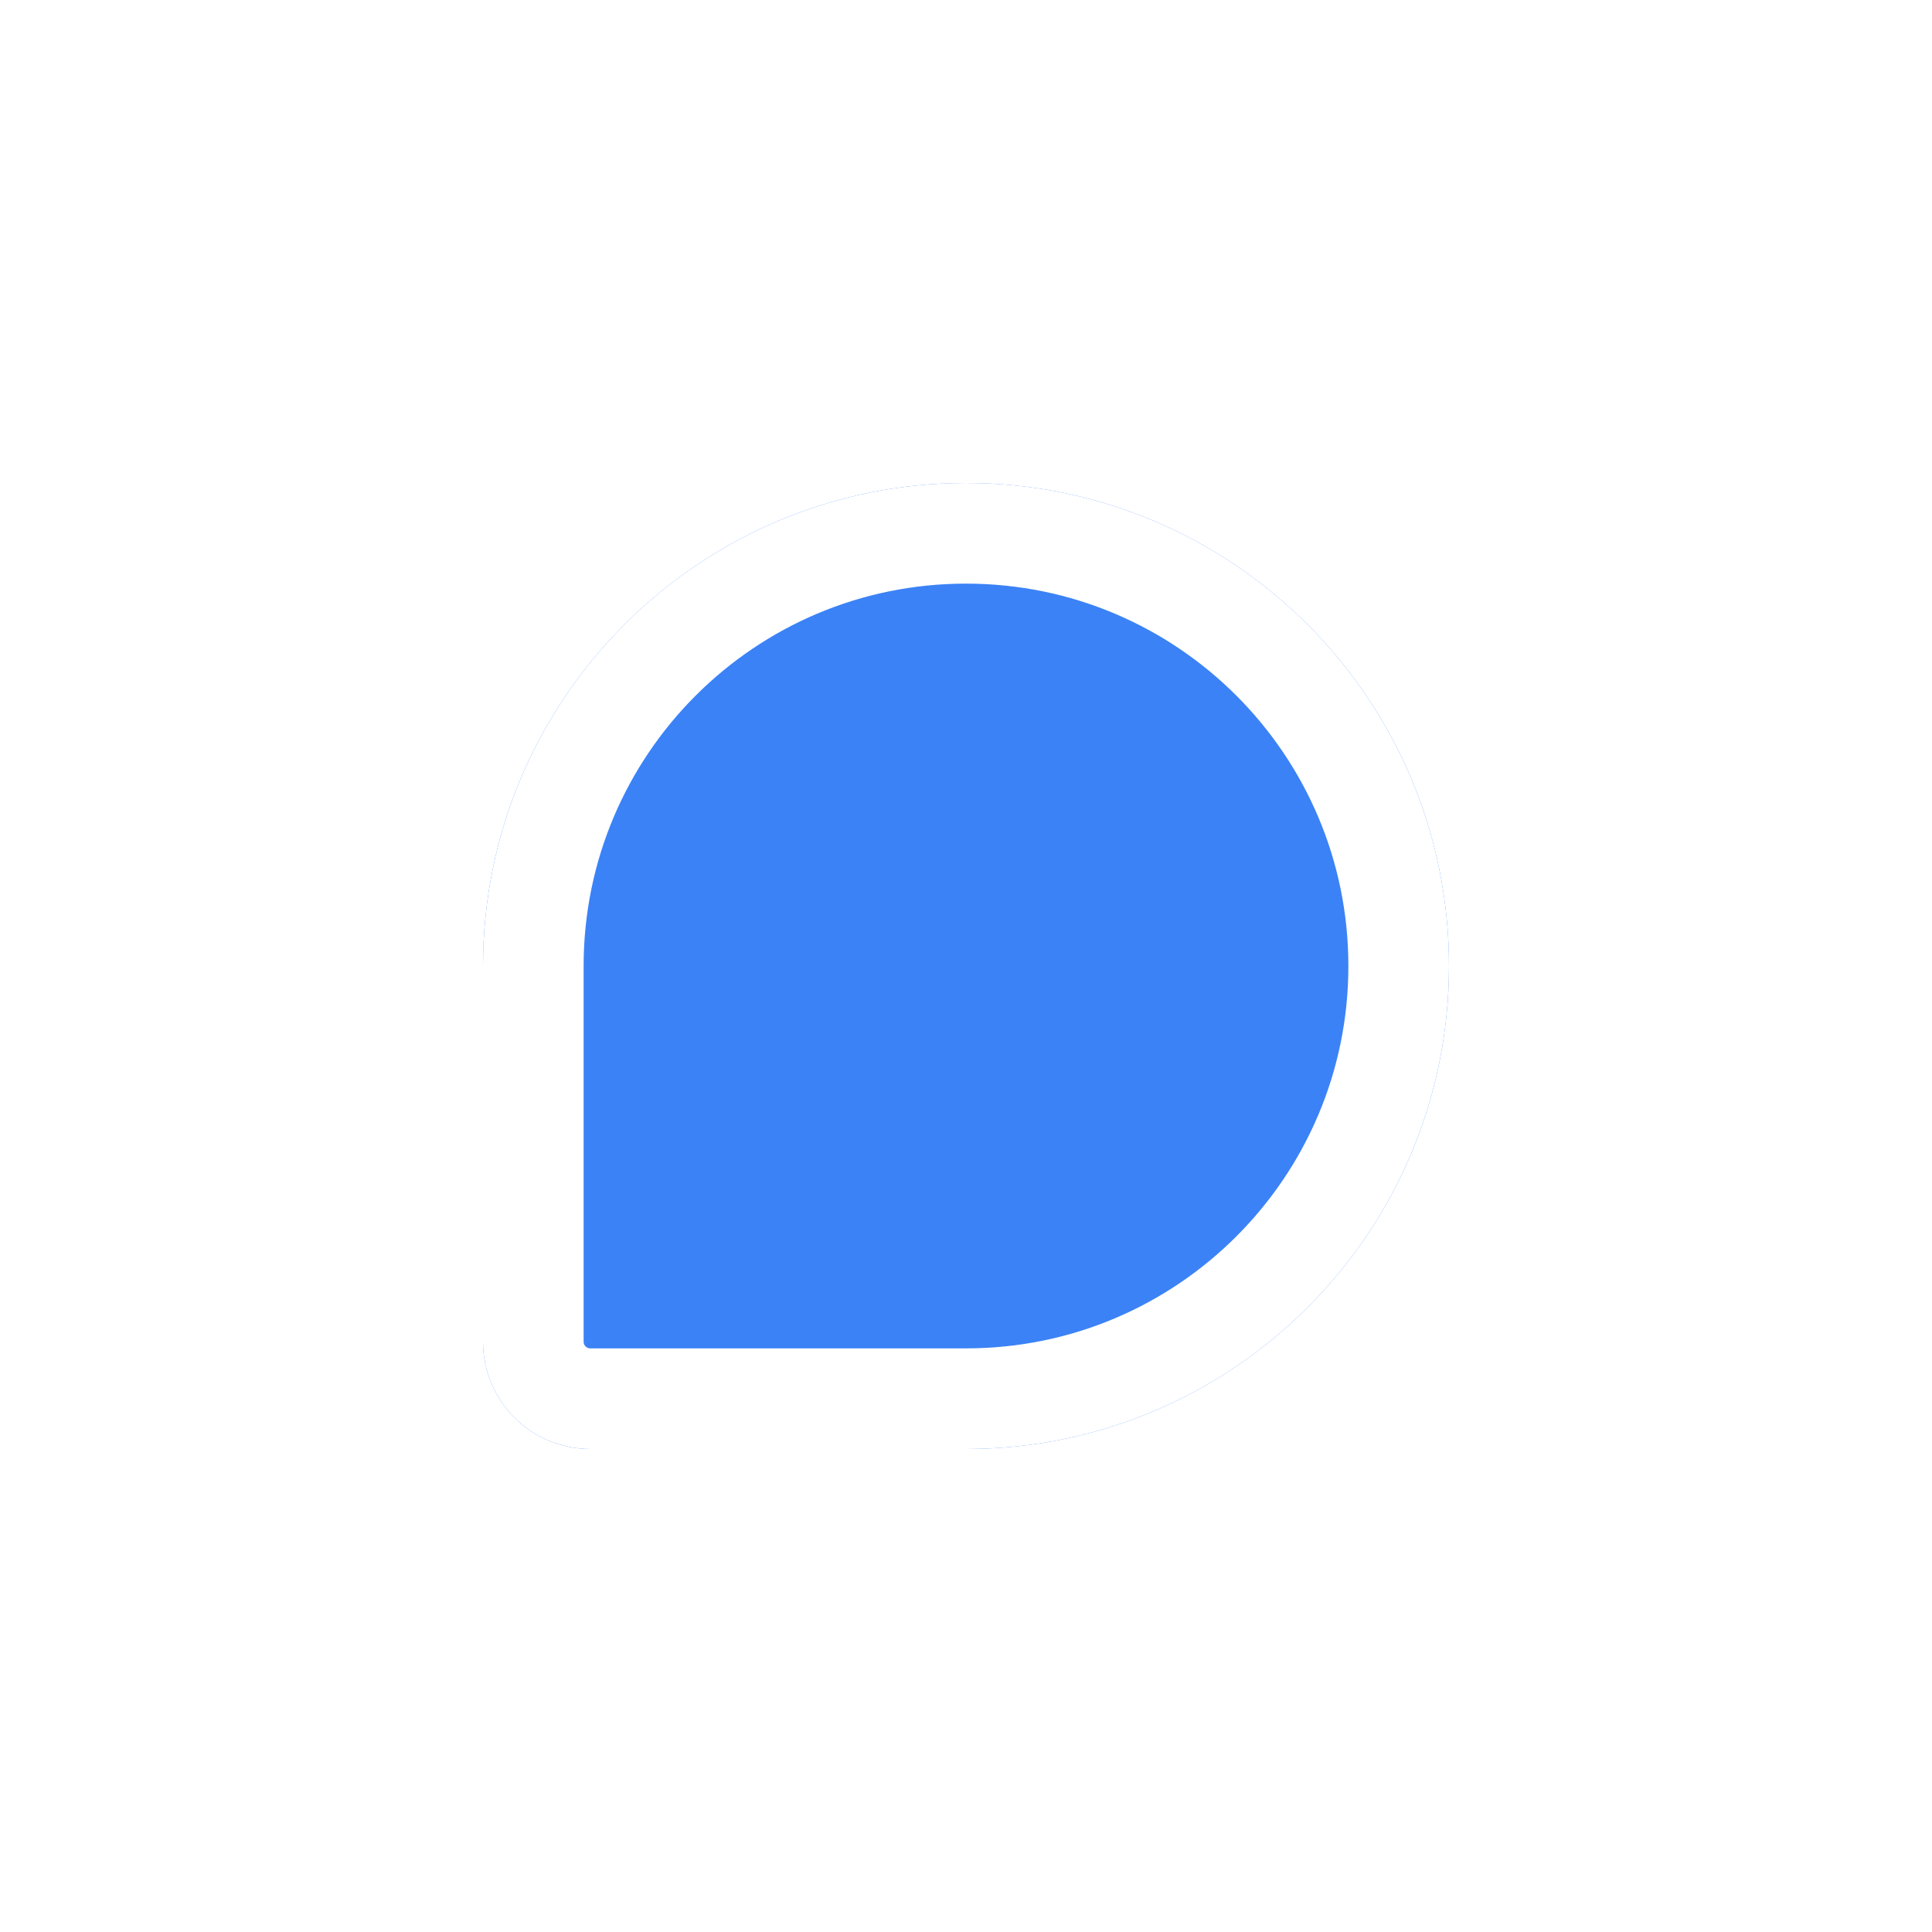 <svg width="96" height="96" viewBox="0 0 48 48" fill="none" xmlns="http://www.w3.org/2000/svg">
<g filter="url(#filter0_d_3169_5068)">
<path d="M12 20C12 13.373 17.373 8 24 8V8C30.627 8 36 13.373 36 20V20C36 26.627 30.627 32 24 32H14.667C13.194 32 12 30.806 12 29.333V20Z" fill="#3B82F6"/>
<path d="M24 30.75H14.667C13.884 30.75 13.25 30.116 13.25 29.333V20C13.25 14.063 18.063 9.25 24 9.25C29.937 9.25 34.75 14.063 34.75 20C34.75 25.937 29.937 30.75 24 30.75Z" stroke="white" stroke-width="2.5"/>
</g>
<defs>
<filter id="filter0_d_3169_5068" x="0" y="0" width="48" height="48" filterUnits="userSpaceOnUse" color-interpolation-filters="sRGB">
<feFlood flood-opacity="0" result="BackgroundImageFix"/>
<feColorMatrix in="SourceAlpha" type="matrix" values="0 0 0 0 0 0 0 0 0 0 0 0 0 0 0 0 0 0 127 0" result="hardAlpha"/>
<feOffset dy="4"/>
<feGaussianBlur stdDeviation="6"/>
<feComposite in2="hardAlpha" operator="out"/>
<feColorMatrix type="matrix" values="0 0 0 0 0 0 0 0 0 0 0 0 0 0 0 0 0 0 0.12 0"/>
<feBlend mode="normal" in2="BackgroundImageFix" result="effect1_dropShadow_3169_5068"/>
<feBlend mode="normal" in="SourceGraphic" in2="effect1_dropShadow_3169_5068" result="shape"/>
</filter>
</defs>
</svg>
